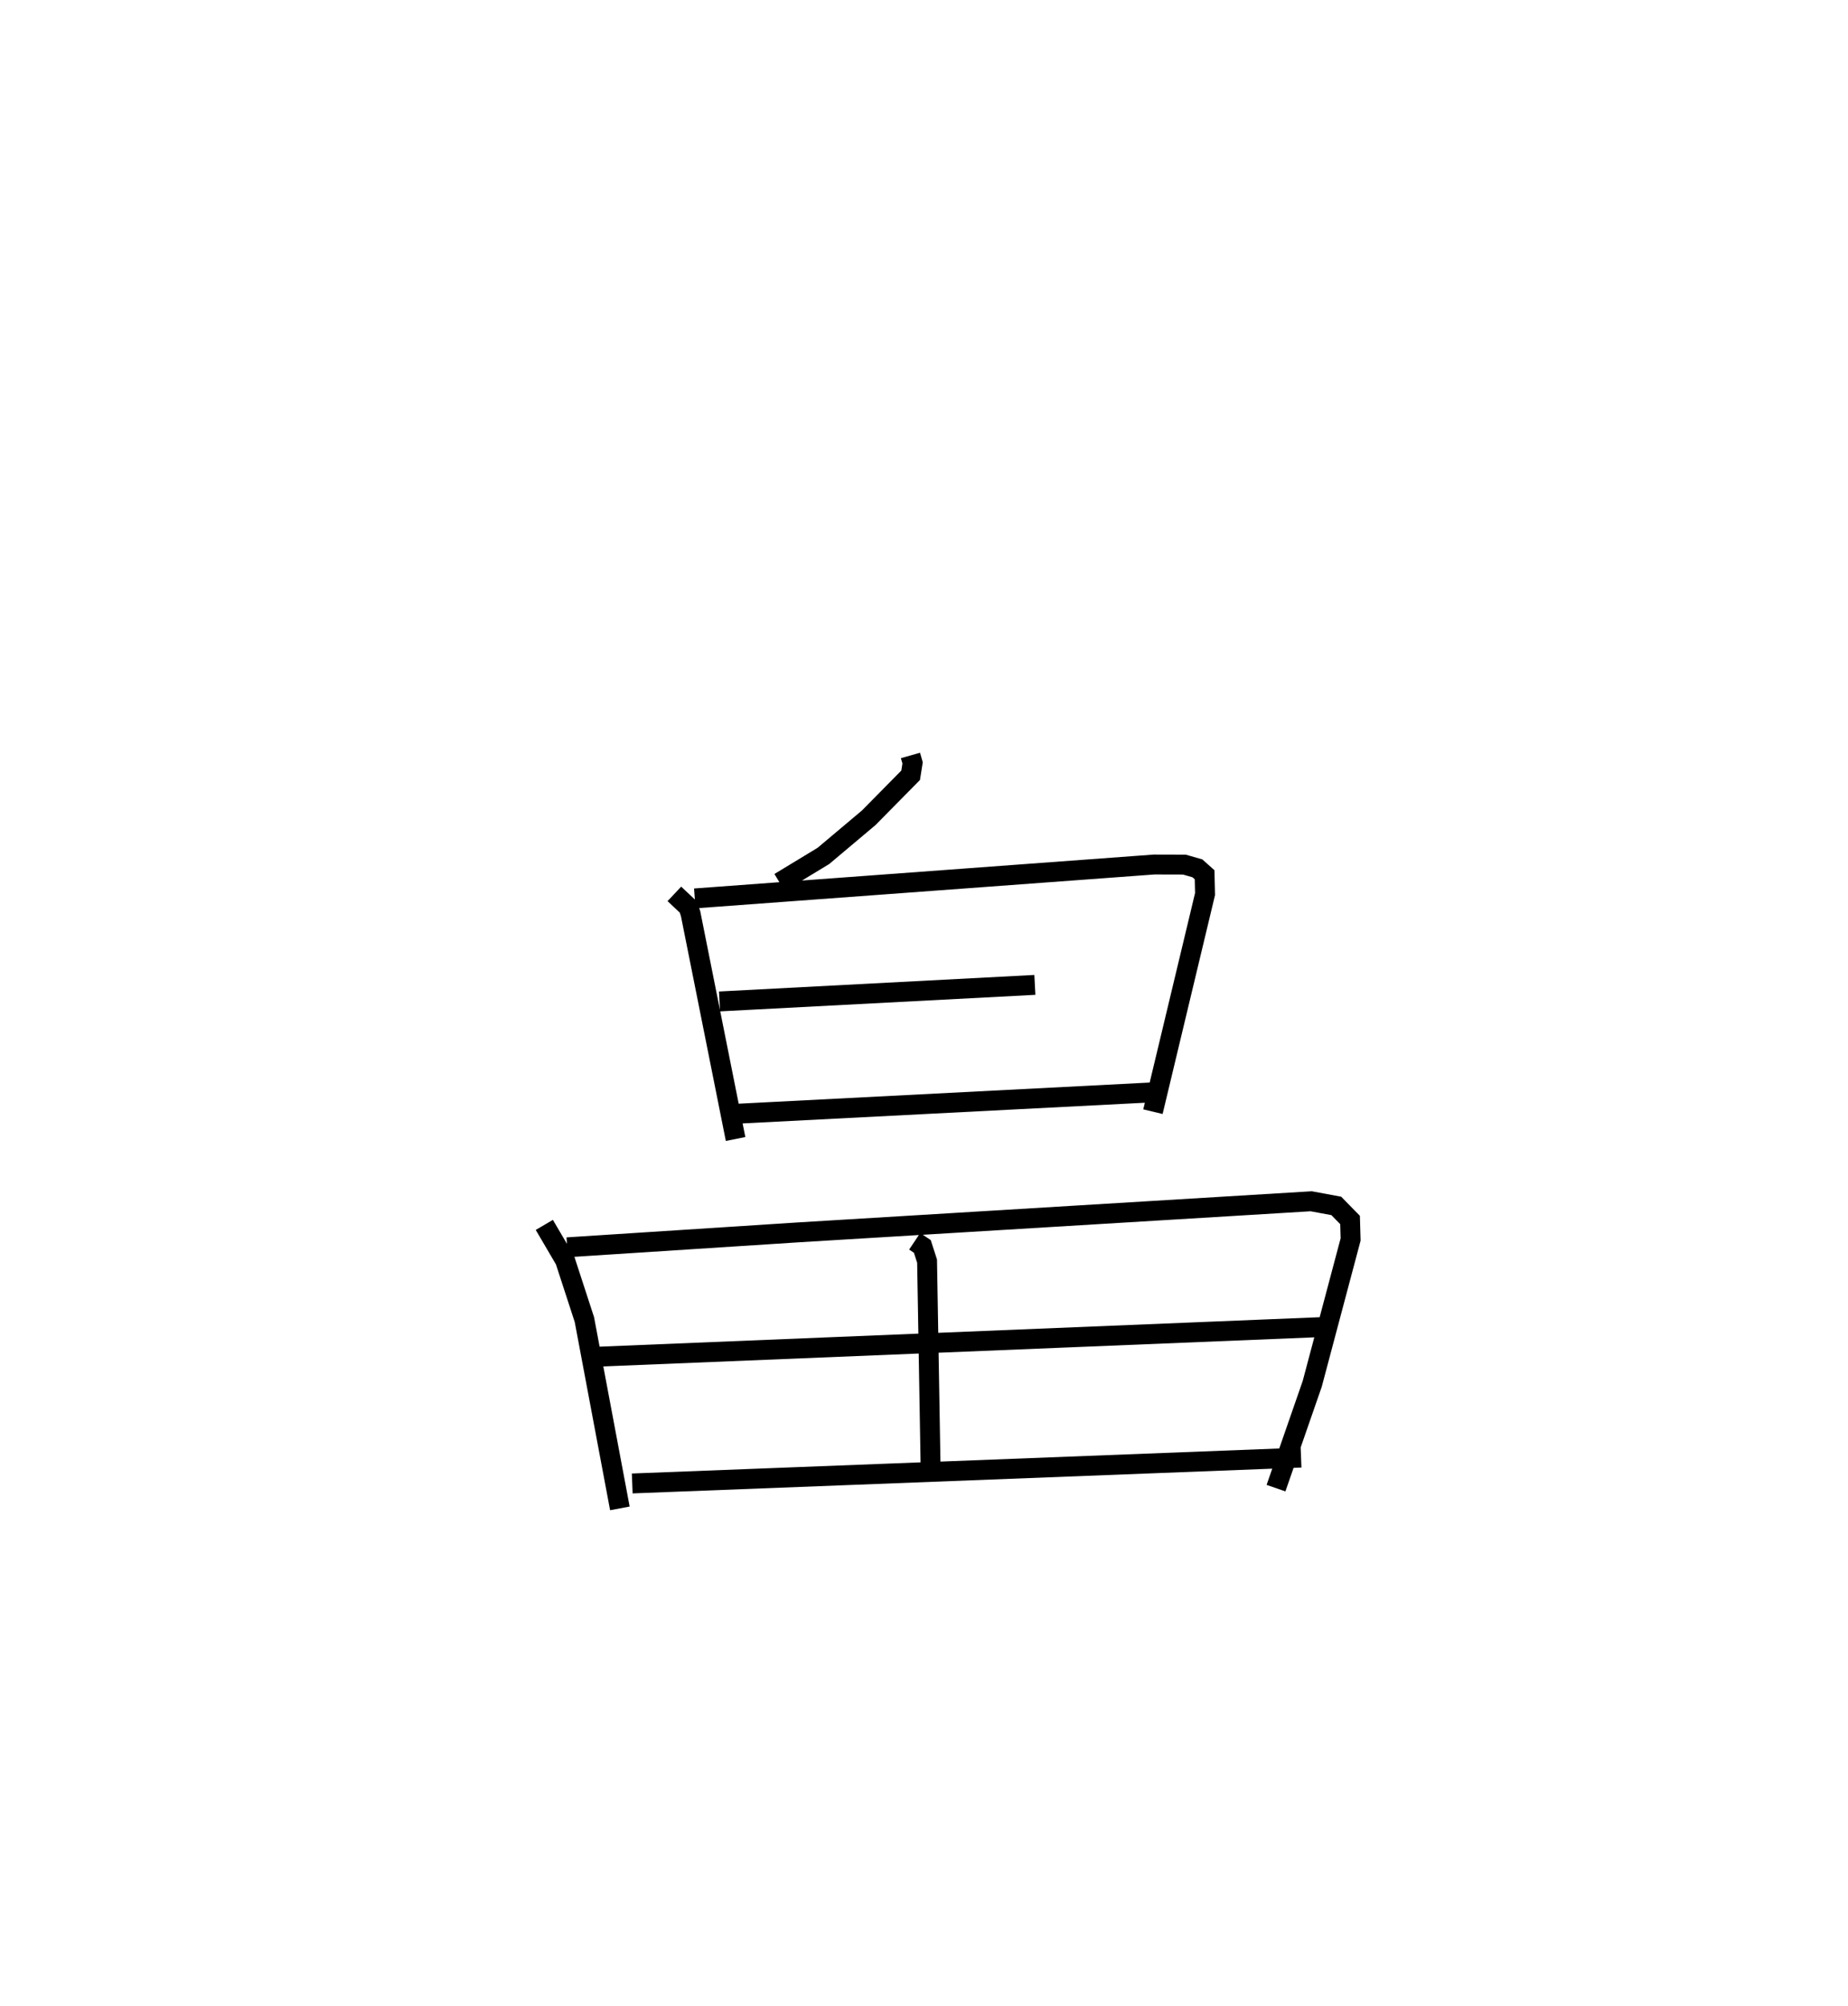 <?xml version="1.0" encoding="utf-8" ?>
<svg baseProfile="full" height="100.798" version="1.1" width="92.889" xmlns="http://www.w3.org/2000/svg" xmlns:ev="http://www.w3.org/2001/xml-events" xmlns:xlink="http://www.w3.org/1999/xlink"><defs /><rect fill="white" height="100.798" width="92.889" x="0" y="0" /><path d="M25,25 m0.0,0.0 m20.764,12.962 l0.107,0.375 -0.098,0.621 l-2.107,2.136 -2.28,1.918 l-2.201,1.334 m-5.288,0.572 l0.705,0.664 0.109,0.326 l2.263,11.327 m-2.051,-12.089 l23.087,-1.703 1.522,0.004 l0.655,0.188 0.362,0.323 l0.022,0.969 -2.619,10.936 m-21.786,-5.54 l15.851,-0.831 m-14.992,6.476 l21.103,-1.085 m-30.768,6.67 l1.043,1.778 0.971,2.979 l1.784,9.488 m-2.65,-13.119 l11.649,-0.753 25.75,-1.561 l1.261,0.234 0.692,0.707 l0.028,0.978 -1.929,7.255 l-1.821,5.242 m-18.163,-12.404 l0.386,0.258 0.238,0.738 l0.174,10.187 m-17.373,-5.358 l36.946,-1.511 m-34.567,7.854 l33.618,-1.299 " fill="none" stroke="black" stroke-width="1" /></svg>